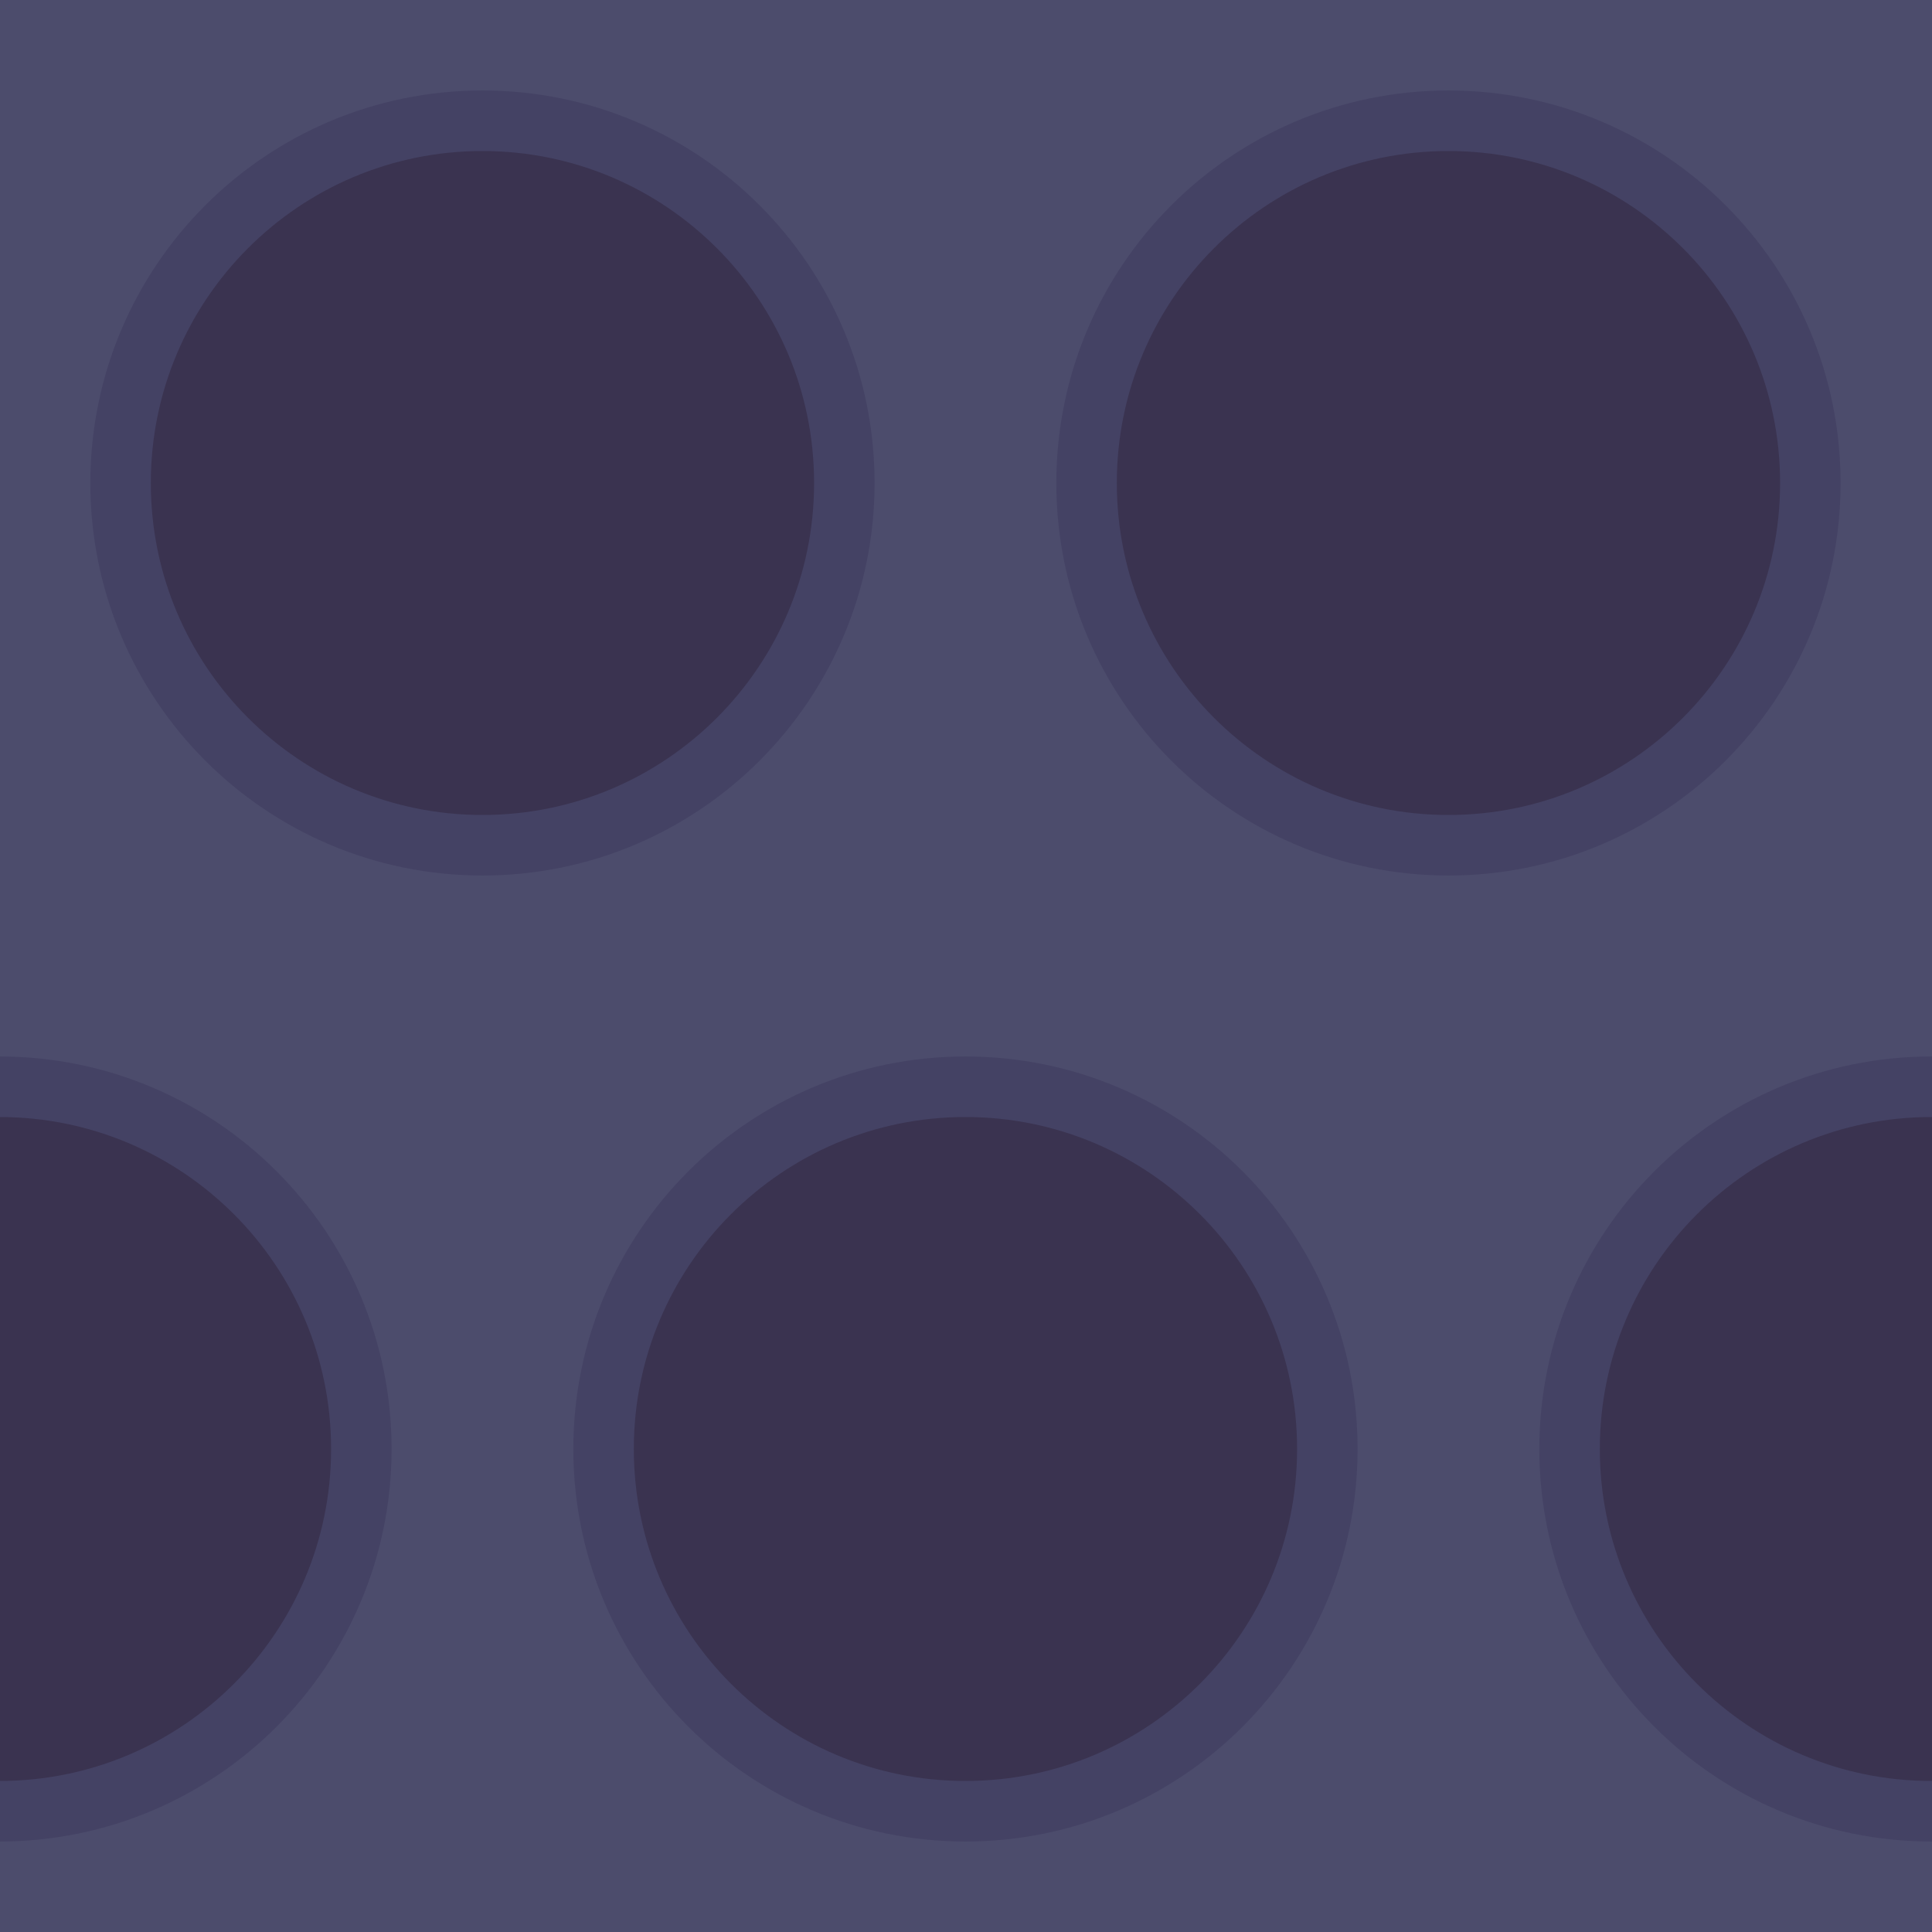 <?xml version="1.0" encoding="UTF-8" standalone="no"?>
<!-- Created with Inkscape (http://www.inkscape.org/) -->

<svg
   xmlns:dc="http://purl.org/dc/elements/1.1/"
   xmlns:cc="http://creativecommons.org/ns#"
   xmlns:rdf="http://www.w3.org/1999/02/22-rdf-syntax-ns#"
   xmlns:svg="http://www.w3.org/2000/svg"
   xmlns="http://www.w3.org/2000/svg"
   xmlns:xlink="http://www.w3.org/1999/xlink"
   xmlns:sodipodi="http://sodipodi.sourceforge.net/DTD/sodipodi-0.dtd"
   xmlns:inkscape="http://www.inkscape.org/namespaces/inkscape"
   width="32"
   height="32"
   id="svg2"
   version="1.1"
   inkscape:version="0.48.3.1 r9886"
   sodipodi:docname="newbg.svg">
  <defs
     id="defs4">
    <linearGradient
       id="linearGradient3765">
      <stop
         style="stop-color:#303030;stop-opacity:1;"
         offset="0"
         id="stop3767" />
      <stop
         style="stop-color:#dfdfdf;stop-opacity:1;"
         offset="1"
         id="stop3769" />
    </linearGradient>
    <linearGradient
       id="linearGradient3757">
      <stop
         style="stop-color:#1f192d;stop-opacity:1;"
         offset="0"
         id="stop3759" />
      <stop
         style="stop-color:#5d566c;stop-opacity:1;"
         offset="1"
         id="stop3761" />
    </linearGradient>
    <linearGradient
       id="linearGradient3757-4">
      <stop
         style="stop-color:#000000;stop-opacity:1;"
         offset="0"
         id="stop3759-6" />
      <stop
         style="stop-color:#5d566c;stop-opacity:1;"
         offset="1"
         id="stop3761-0" />
    </linearGradient>
    <linearGradient
       id="linearGradient3765-7">
      <stop
         style="stop-color:#303030;stop-opacity:1;"
         offset="0"
         id="stop3767-0" />
      <stop
         style="stop-color:#dfdfdf;stop-opacity:1;"
         offset="1"
         id="stop3769-5" />
    </linearGradient>
    <linearGradient
       id="linearGradient3757-42">
      <stop
         style="stop-color:#000000;stop-opacity:1;"
         offset="0"
         id="stop3759-8" />
      <stop
         style="stop-color:#5d566c;stop-opacity:1;"
         offset="1"
         id="stop3761-7" />
    </linearGradient>
    <linearGradient
       id="linearGradient3765-4">
      <stop
         style="stop-color:#303030;stop-opacity:1;"
         offset="0"
         id="stop3767-8" />
      <stop
         style="stop-color:#dfdfdf;stop-opacity:1;"
         offset="1"
         id="stop3769-4" />
    </linearGradient>
    <linearGradient
       id="linearGradient3757-1">
      <stop
         style="stop-color:#000000;stop-opacity:1;"
         offset="0"
         id="stop3759-1" />
      <stop
         style="stop-color:#5d566c;stop-opacity:1;"
         offset="1"
         id="stop3761-09" />
    </linearGradient>
    <linearGradient
       inkscape:collect="always"
       xlink:href="#linearGradient3765-2"
       id="linearGradient3771-6"
       x1="-2.984"
       y1="-3.985"
       x2="5.003"
       y2="4.988"
       gradientUnits="userSpaceOnUse" />
    <linearGradient
       id="linearGradient3765-2">
      <stop
         style="stop-color:#303030;stop-opacity:1;"
         offset="0"
         id="stop3767-7" />
      <stop
         style="stop-color:#dfdfdf;stop-opacity:1;"
         offset="1"
         id="stop3769-7" />
    </linearGradient>
    <linearGradient
       id="linearGradient3757-7">
      <stop
         style="stop-color:#000000;stop-opacity:1;"
         offset="0"
         id="stop3759-4" />
      <stop
         style="stop-color:#5d566c;stop-opacity:1;"
         offset="1"
         id="stop3761-8" />
    </linearGradient>
    <linearGradient
       id="linearGradient3765-1">
      <stop
         style="stop-color:#303030;stop-opacity:1;"
         offset="0"
         id="stop3767-5" />
      <stop
         style="stop-color:#dfdfdf;stop-opacity:1;"
         offset="1"
         id="stop3769-8" />
    </linearGradient>
  </defs>
  <sodipodi:namedview
     id="base"
     pagecolor="#ffffff"
     bordercolor="#666666"
     borderopacity="1.0"
     inkscape:pageopacity="0.0"
     inkscape:pageshadow="2"
     inkscape:zoom="5.6"
     inkscape:cx="-68.645392"
     inkscape:cy="-29.413415"
     inkscape:document-units="px"
     inkscape:current-layer="layer1"
     showgrid="true"
     inkscape:window-width="1920"
     inkscape:window-height="1021"
     inkscape:window-x="0"
     inkscape:window-y="27"
     inkscape:window-maximized="1">
    <inkscape:grid
       type="xygrid"
       id="grid2985"
       empspacing="5"
       visible="true"
       enabled="true"
       snapvisiblegridlinesonly="true" />
  </sodipodi:namedview>
  <g
     inkscape:label="Layer 1"
     inkscape:groupmode="layer"
     id="layer1"
     transform="translate(0,-1020.362)">
    <rect
       style="fill:#4c4c6c;fill-opacity:1;stroke:none"
       id="rect3780"
       width="32"
       height="32"
       x="0"
       y="1020.362" />
    <path
       sodipodi:type="arc"
       style="fill:#3a3350;fill-opacity:1;stroke:#444264;stroke-width:1;stroke-linecap:round;stroke-linejoin:round;stroke-miterlimit:4;stroke-opacity:1;stroke-dasharray:none"
       id="path2987"
       sodipodi:cx="1"
       sodipodi:cy="1"
       sodipodi:rx="5.9821429"
       sodipodi:ry="5.9821429"
       d="M 6.982,1 C 6.982,4.304 4.304,6.982 1,6.982 -2.304,6.982 -4.982,4.304 -4.982,1 c 0,-3.304 2.678,-5.982 5.982,-5.982 3.304,0 5.982,2.678 5.982,5.982 z"
       transform="matrix(1.002,0,0,1.003,6.989,1027.359)" />
    <path
       sodipodi:type="arc"
       style="fill:#3a3350;fill-opacity:1;stroke:#444264;stroke-width:1;stroke-linecap:round;stroke-linejoin:round;stroke-miterlimit:4;stroke-opacity:1;stroke-dasharray:none"
       id="path2987-8"
       sodipodi:cx="1"
       sodipodi:cy="1"
       sodipodi:rx="5.9821429"
       sodipodi:ry="5.9821429"
       d="M 6.982,1 C 6.982,4.304 4.304,6.982 1,6.982 -2.304,6.982 -4.982,4.304 -4.982,1 c 0,-3.304 2.678,-5.982 5.982,-5.982 3.304,0 5.982,2.678 5.982,5.982 z"
       transform="matrix(1.002,0,0,1.003,22.989,1027.359)" />
    <path
       sodipodi:type="arc"
       style="fill:#3a3350;fill-opacity:1;stroke:#444264;stroke-width:1;stroke-linecap:round;stroke-linejoin:round;stroke-miterlimit:4;stroke-opacity:1;stroke-dasharray:none"
       id="path2987-5"
       sodipodi:cx="1"
       sodipodi:cy="1"
       sodipodi:rx="5.9821429"
       sodipodi:ry="5.9821429"
       d="M 6.982,1 C 6.982,4.304 4.304,6.982 1,6.982 -2.304,6.982 -4.982,4.304 -4.982,1 c 0,-3.304 2.678,-5.982 5.982,-5.982 3.304,0 5.982,2.678 5.982,5.982 z"
       transform="matrix(1.002,0,0,1.003,14.989,1043.359)" />
    <path
       sodipodi:type="arc"
       style="fill:#3a3350;fill-opacity:1;stroke:#444264;stroke-width:1;stroke-linecap:round;stroke-linejoin:round;stroke-miterlimit:4;stroke-opacity:1;stroke-dasharray:none"
       id="path2987-0"
       sodipodi:cx="1"
       sodipodi:cy="1"
       sodipodi:rx="5.9821429"
       sodipodi:ry="5.9821429"
       d="M 6.982,1 C 6.982,4.304 4.304,6.982 1,6.982 -2.304,6.982 -4.982,4.304 -4.982,1 c 0,-3.304 2.678,-5.982 5.982,-5.982 3.304,0 5.982,2.678 5.982,5.982 z"
       transform="matrix(1.002,0,0,1.003,30.989,1043.359)" />
    <path
       sodipodi:type="arc"
       style="fill:#3a3350;fill-opacity:1;stroke:#444264;stroke-width:1;stroke-linecap:round;stroke-linejoin:round;stroke-miterlimit:4;stroke-opacity:1;stroke-dasharray:none"
       id="path2987-7"
       sodipodi:cx="1"
       sodipodi:cy="1"
       sodipodi:rx="5.9821429"
       sodipodi:ry="5.9821429"
       d="M 6.982,1 C 6.982,4.304 4.304,6.982 1,6.982 -2.304,6.982 -4.982,4.304 -4.982,1 c 0,-3.304 2.678,-5.982 5.982,-5.982 3.304,0 5.982,2.678 5.982,5.982 z"
       transform="matrix(1.002,0,0,1.003,-1.011,1043.359)" />
  </g>
</svg>
